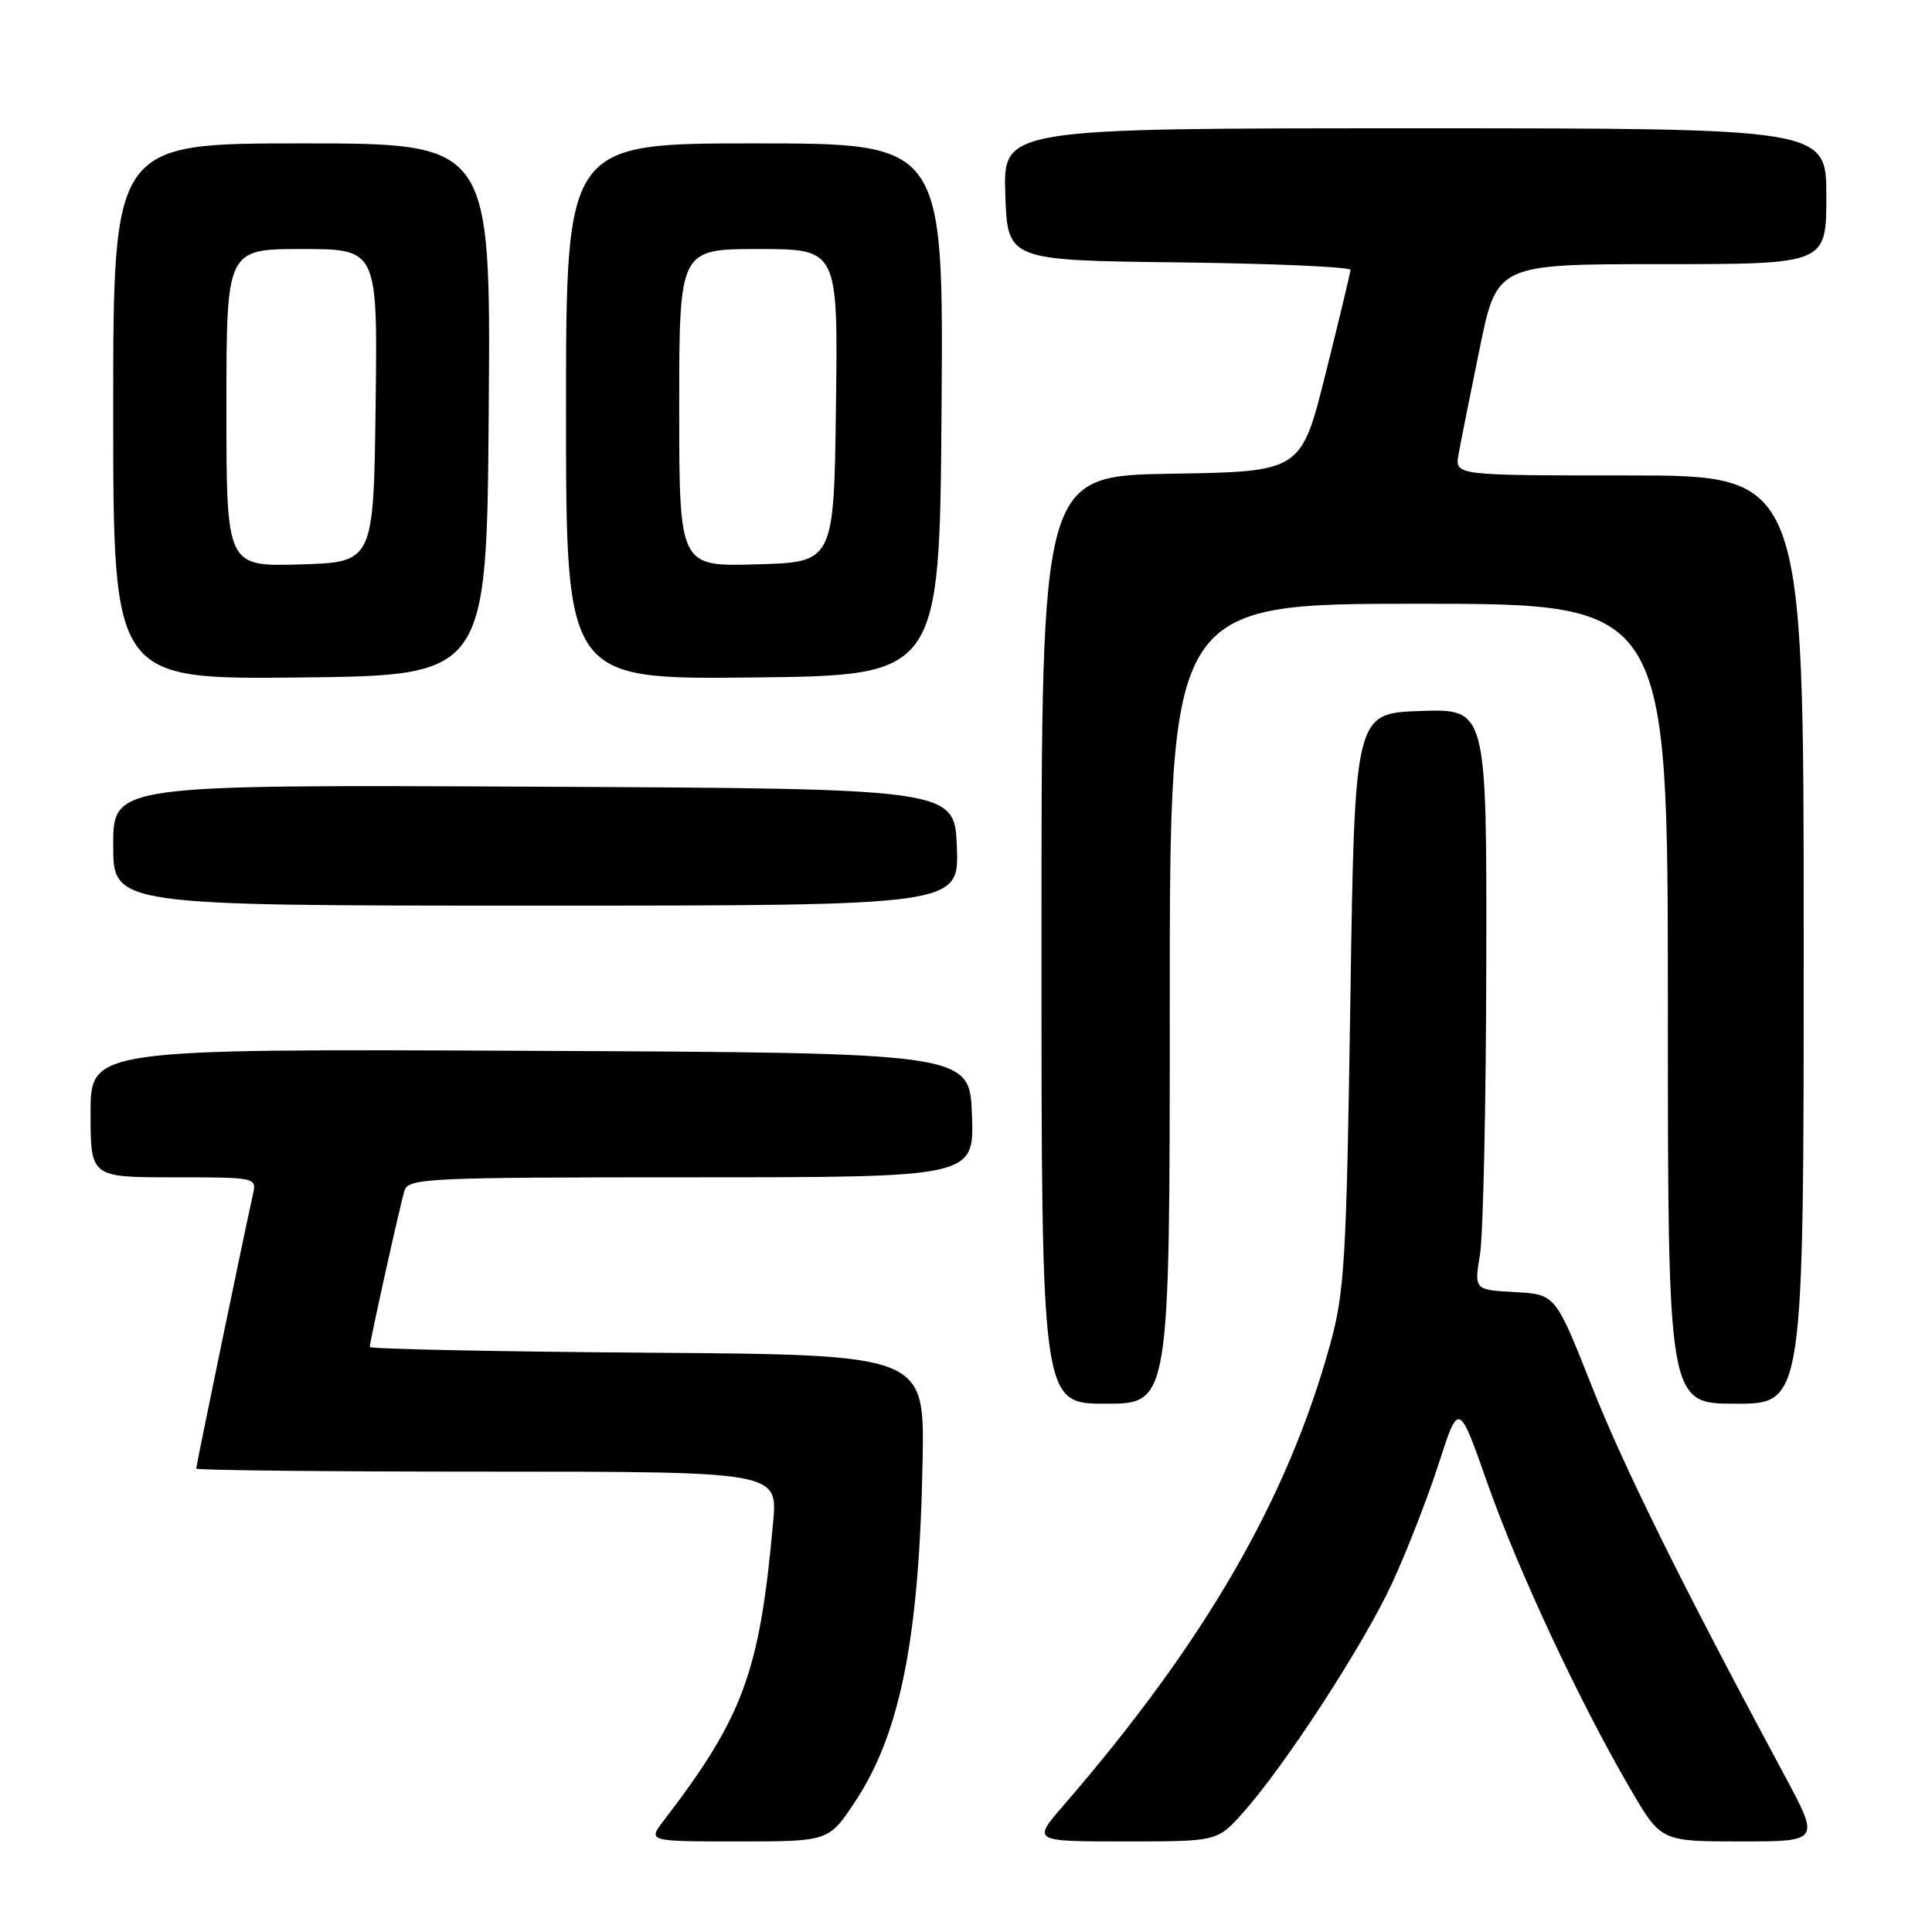 <?xml version="1.0" encoding="UTF-8" standalone="no"?>
<!DOCTYPE svg PUBLIC "-//W3C//DTD SVG 1.1//EN" "http://www.w3.org/Graphics/SVG/1.1/DTD/svg11.dtd" >
<svg xmlns="http://www.w3.org/2000/svg" xmlns:xlink="http://www.w3.org/1999/xlink" version="1.1" viewBox="0 0 256 256">
 <g >
 <path fill="currentColor"
d=" M 113.31 238.72 C 119.31 229.68 121.83 216.92 122.25 193.50 C 122.50 179.50 122.50 179.50 85.75 179.24 C 65.54 179.09 49.00 178.75 49.00 178.48 C 49.00 177.73 52.99 159.77 53.60 157.75 C 54.10 156.12 56.79 156.00 91.61 156.00 C 129.08 156.00 129.08 156.00 128.79 147.75 C 128.50 139.50 128.50 139.50 70.25 139.24 C 12.00 138.98 12.00 138.98 12.00 147.49 C 12.00 156.00 12.00 156.00 23.02 156.00 C 33.93 156.00 34.03 156.02 33.52 158.25 C 32.63 162.13 26.00 194.16 26.00 194.59 C 26.00 194.82 43.34 195.00 64.53 195.00 C 103.06 195.00 103.06 195.00 102.44 201.75 C 100.65 221.61 98.49 227.48 87.94 241.25 C 85.83 244.00 85.83 244.00 97.82 244.00 C 109.81 244.00 109.81 244.00 113.31 238.72 Z  M 164.65 240.25 C 170.20 234.07 180.72 217.89 184.47 209.76 C 186.41 205.57 189.18 198.45 190.64 193.93 C 193.29 185.71 193.29 185.71 197.12 196.61 C 201.18 208.15 209.32 225.56 216.04 237.06 C 220.09 244.00 220.09 244.00 230.63 244.00 C 241.16 244.00 241.16 244.00 236.46 235.25 C 222.85 209.94 215.15 194.39 210.87 183.55 C 206.10 171.50 206.10 171.50 200.72 171.21 C 195.33 170.91 195.33 170.91 196.11 166.21 C 196.53 163.62 196.91 146.29 196.94 127.71 C 197.00 93.92 197.00 93.92 188.25 94.21 C 179.50 94.50 179.50 94.50 178.93 132.50 C 178.41 167.10 178.17 171.19 176.24 178.18 C 170.57 198.71 159.63 217.60 140.90 239.25 C 136.79 244.00 136.79 244.00 149.04 244.00 C 161.29 244.00 161.29 244.00 164.65 240.25 Z  M 155.00 133.00 C 155.00 80.00 155.00 80.00 188.00 80.00 C 221.00 80.00 221.00 80.00 221.00 133.00 C 221.00 186.00 221.00 186.00 230.00 186.00 C 239.00 186.00 239.00 186.00 239.00 124.50 C 239.00 63.00 239.00 63.00 215.89 63.00 C 192.77 63.00 192.77 63.00 193.26 60.25 C 193.52 58.74 194.78 52.44 196.05 46.25 C 198.35 35.00 198.35 35.00 220.17 35.00 C 242.00 35.00 242.00 35.00 242.00 26.00 C 242.00 17.00 242.00 17.00 187.46 17.00 C 132.92 17.00 132.92 17.00 133.21 25.75 C 133.50 34.50 133.50 34.50 156.25 34.77 C 168.76 34.92 178.98 35.37 178.95 35.77 C 178.92 36.17 177.44 42.35 175.65 49.50 C 172.41 62.50 172.41 62.50 155.20 62.77 C 138.00 63.05 138.00 63.05 138.00 124.52 C 138.00 186.00 138.00 186.00 146.50 186.00 C 155.00 186.00 155.00 186.00 155.00 133.00 Z  M 126.79 112.25 C 126.50 104.50 126.50 104.50 70.75 104.24 C 15.00 103.98 15.00 103.98 15.00 111.99 C 15.00 120.00 15.00 120.00 71.04 120.00 C 127.08 120.00 127.08 120.00 126.79 112.25 Z  M 64.76 54.25 C 65.03 19.00 65.03 19.00 40.01 19.00 C 15.00 19.00 15.00 19.00 15.00 54.52 C 15.00 90.03 15.00 90.03 39.75 89.77 C 64.50 89.50 64.50 89.50 64.76 54.25 Z  M 124.76 54.25 C 125.03 19.00 125.03 19.00 100.01 19.00 C 75.00 19.00 75.00 19.00 75.00 54.52 C 75.00 90.03 75.00 90.03 99.75 89.77 C 124.50 89.50 124.50 89.50 124.76 54.25 Z  M 30.00 54.04 C 30.00 33.00 30.00 33.00 40.02 33.00 C 50.04 33.00 50.04 33.00 49.77 53.75 C 49.50 74.50 49.50 74.50 39.75 74.79 C 30.00 75.07 30.00 75.07 30.00 54.04 Z  M 90.00 54.03 C 90.00 33.00 90.00 33.00 100.52 33.00 C 111.04 33.00 111.04 33.00 110.77 53.75 C 110.50 74.50 110.50 74.50 100.25 74.78 C 90.00 75.07 90.00 75.07 90.00 54.03 Z "/>
</g>
</svg>
